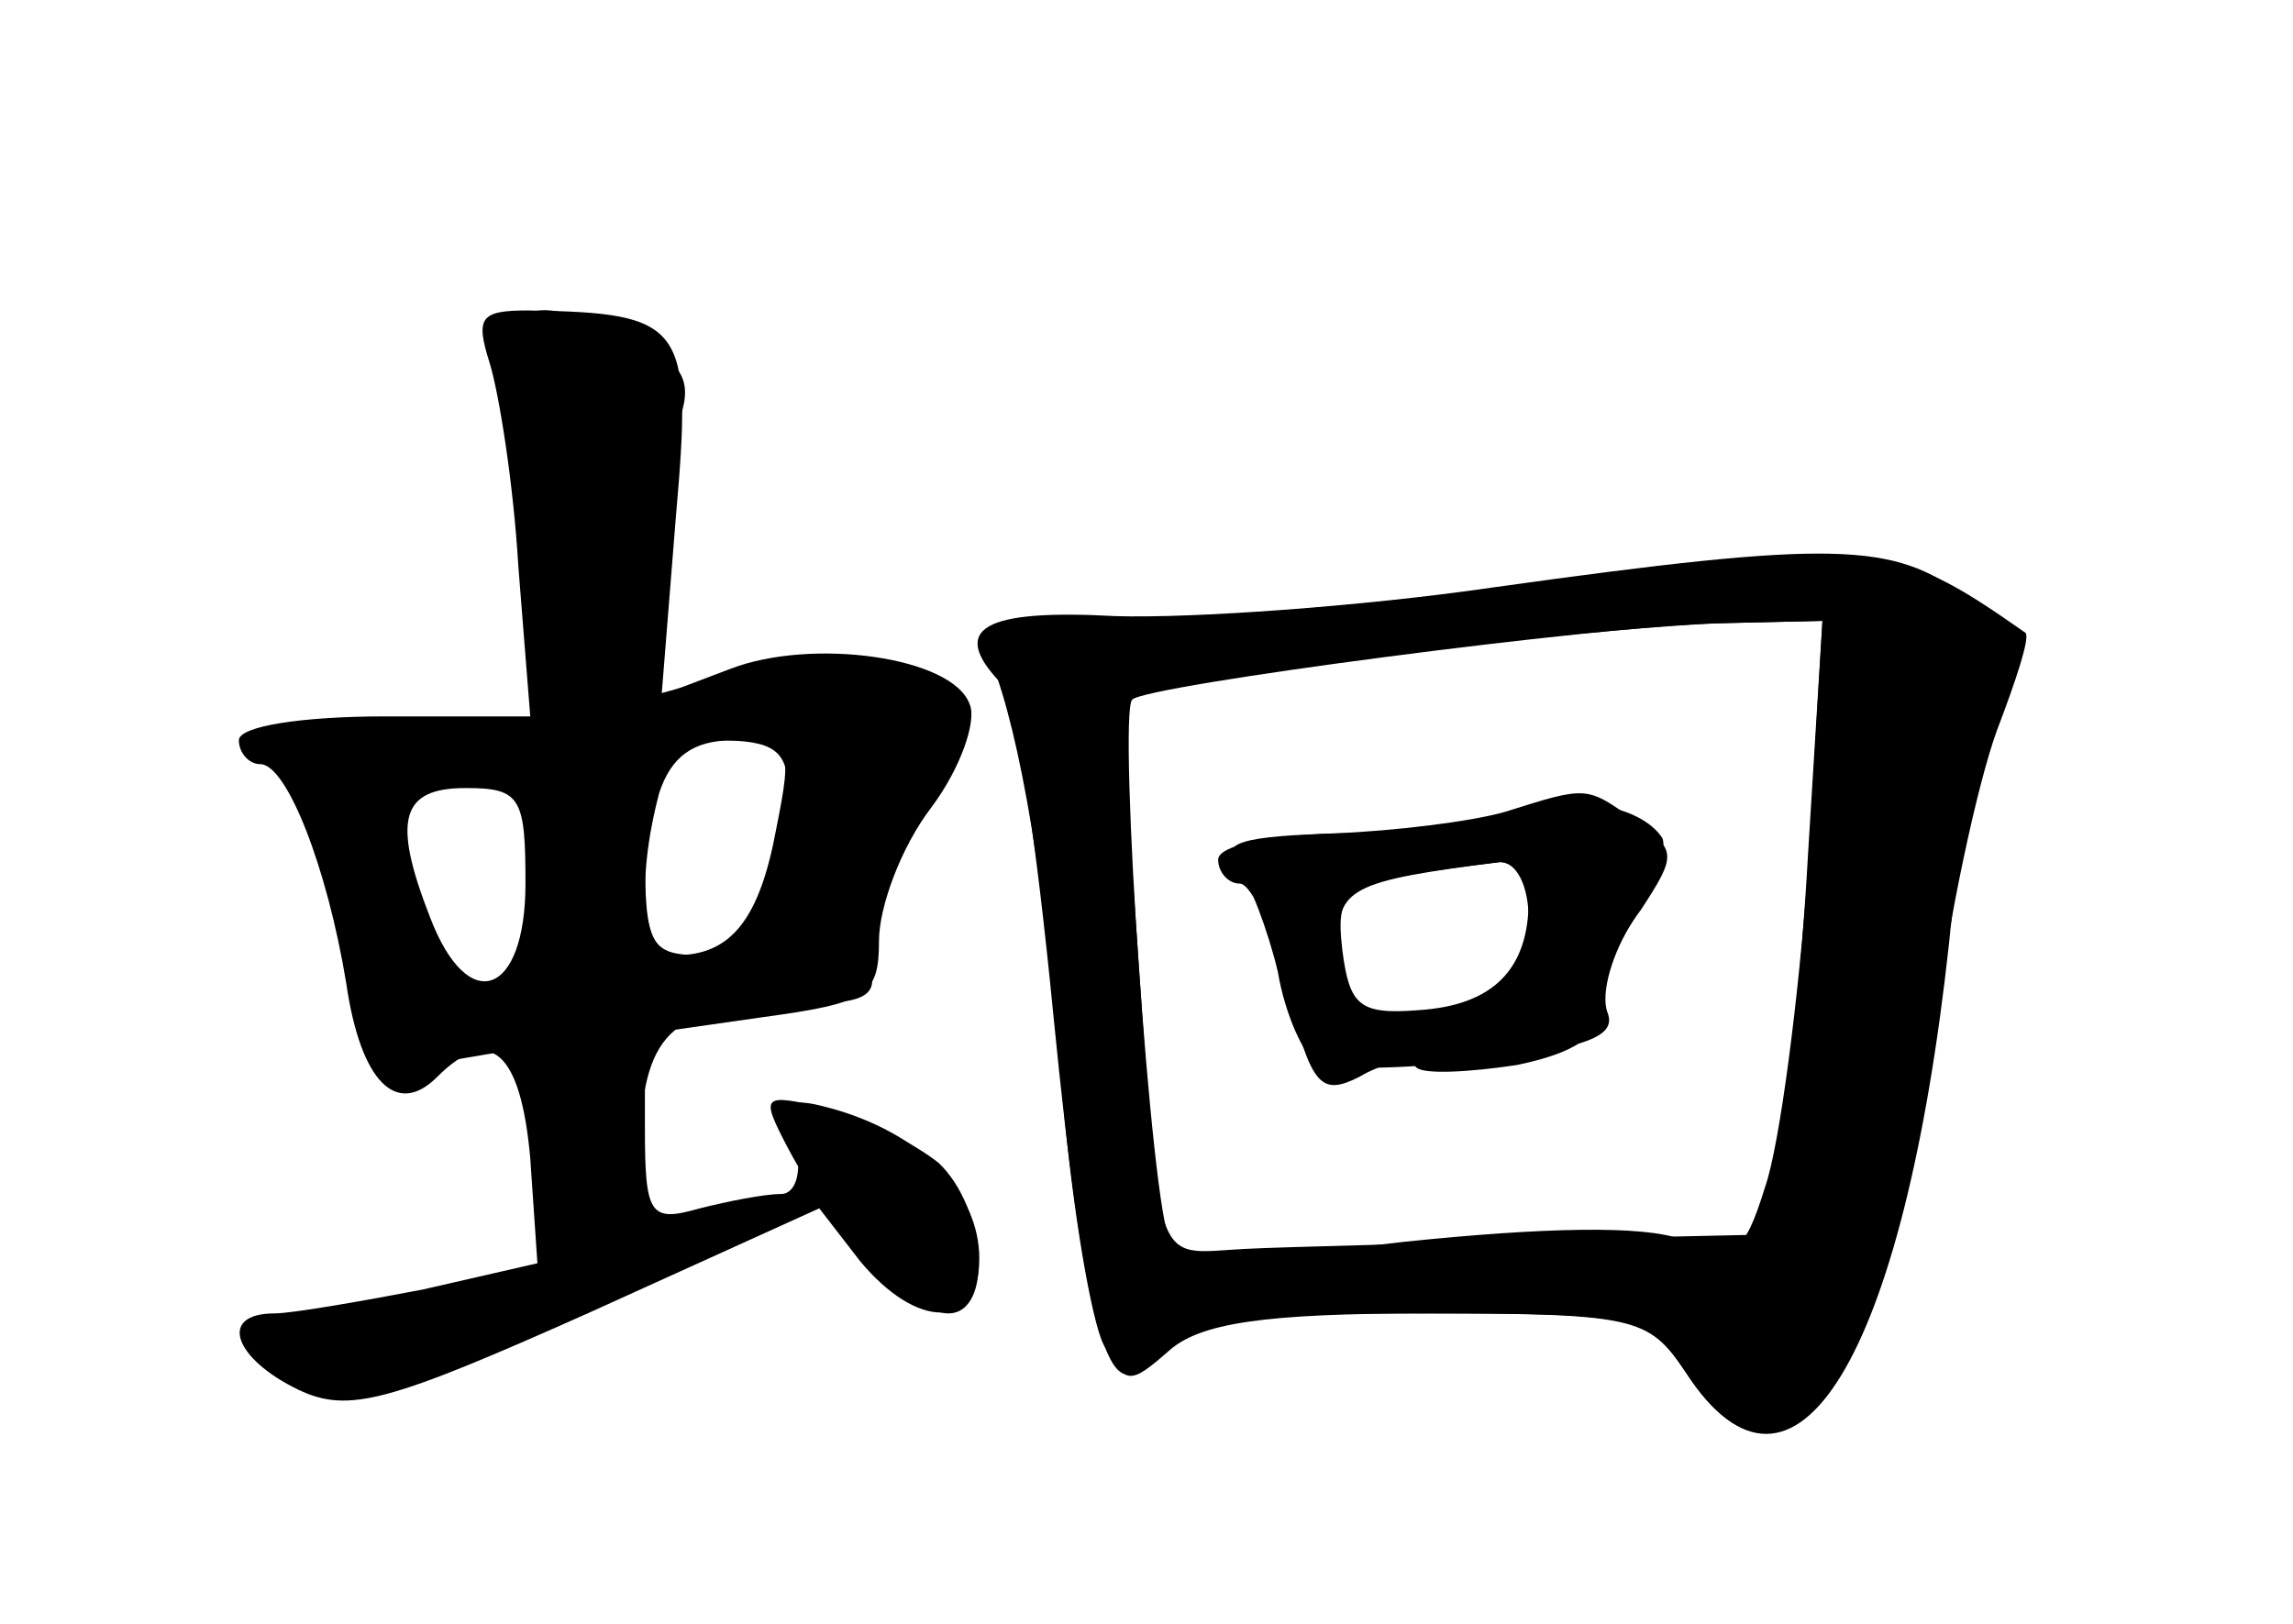 <?xml version="1.0" standalone="no"?>
<!DOCTYPE svg PUBLIC "-//W3C//DTD SVG 20010904//EN"
 "http://www.w3.org/TR/2001/REC-SVG-20010904/DTD/svg10.dtd">
<svg version="1.0" xmlns="http://www.w3.org/2000/svg"
 width="96pt" height="68pt" viewBox="0 0 96 68"
 preserveAspectRatio="xMidYMid meet">
<g transform="translate(0,68) scale(0.1,-0.1)" fill="#000000" stroke="none">
<g id="part-0" class="char-part">
  <path d="M205 528 c4 -13 10 -51 12 -85 l5 -63 -61 0 c-34 0 -61 -4 -61 -10 0
-5 4 -10 9 -10 11 0 28 -43 36 -92 6 -41 21 -56 38 -39 22 22 35 11 39 -34 l3
-44 -48 -11 c-26 -5 -55 -10 -62 -10 -24 0 -17 -19 10 -32 21 -10 38 -5 121
32 l97 44 17 -22 c24 -29 50 -29 50 1 0 27 -23 51 -59 62 -21 6 -23 5 -18 -14
3 -12 0 -21 -6 -21 -7 0 -22 -3 -34 -6 -21 -6 -23 -3 -23 34 l0 39 49 7 c44 6
49 9 49 32 0 14 9 39 22 56 12 16 19 36 16 43 -7 20 -66 28 -100 15 l-29 -11
6 75 c7 80 4 85 -62 86 -20 0 -22 -3 -16 -22z m120 -195 c-7 -38 -19 -53 -42
-53 -14 0 -17 30 -7 68 5 15 14 22 31 22 24 0 25 -2 18 -37z m-105 -23 c0 -47
-24 -56 -40 -14 -16 41 -12 54 15 54 23 0 25 -4 25 -40z"/>
  <path d="M625 434 c-55 -8 -126 -13 -158 -12 -55 3 -70 -5 -48 -28 6 -5 15
-67 22 -139 13 -132 24 -171 41 -141 7 13 29 16 108 16 95 0 100 -1 116 -25
45 -69 91 6 110 180 3 33 12 75 20 92 12 31 11 34 -13 53 -30 23 -55 24 -198
4z m132 -111 c-3 -54 -9 -112 -13 -129 l-6 -31 -91 -2 c-51 -2 -107 -3 -126
-4 -39 -2 -35 -12 -45 130 l-7 102 33 6 c59 10 172 22 217 24 l44 1 -6 -97z"/>
  <path d="M630 340 c-14 -4 -46 -8 -72 -9 -27 -1 -48 -5 -48 -11 0 -5 4 -10 9
-10 5 0 14 -20 20 -45 10 -40 14 -44 30 -36 10 6 21 8 24 4 3 -3 22 -2 42 1
24 5 35 12 35 24 0 10 7 28 17 41 15 23 15 25 -2 37 -21 15 -20 15 -55 4z m10
-37 c0 -29 -15 -44 -46 -46 -25 -2 -29 2 -32 25 -3 27 0 29 66 37 6 0 12 -7
12 -16z"/>
</g>
<g id="part-1" class="char-part">
  <path d="M218 498 c3 -29 7 -69 7 -88 l0 -35 -58 1 c-32 1 -56 -1 -55 -5 18
-33 29 -63 38 -98 10 -41 11 -42 45 -36 l35 6 0 -42 c0 -35 3 -42 18 -39 12 2
18 15 20 45 3 44 16 53 74 53 20 0 26 4 22 15 -3 8 4 35 16 61 16 32 19 49 12
56 -13 13 -57 15 -96 3 l-29 -8 6 49 c4 27 9 58 12 70 5 15 0 23 -20 32 -49
22 -55 17 -47 -40z m112 -150 c0 -47 -12 -68 -36 -68 -22 0 -24 4 -24 45 0 43
1 45 30 45 24 0 30 -4 30 -22z m-105 -39 c0 -37 -3 -44 -21 -47 -17 -2 -22 5
-31 42 -9 42 -9 45 11 49 36 7 41 2 41 -44z"/>
</g>
<g id="part-2" class="char-part">
  <path d="M330 199 c18 -34 51 -69 67 -69 19 0 16 44 -4 63 -10 8 -31 19 -47
23 -27 6 -28 6 -16 -17z"/>
</g>
<g id="part-3" class="char-part">
  <path d="M630 434 c-52 -7 -124 -13 -159 -13 -56 -1 -62 -3 -56 -18 12 -30 23
-94 30 -183 4 -47 12 -93 17 -103 9 -17 11 -17 27 -3 13 12 40 16 109 16 87 0
92 -1 108 -25 41 -63 84 -4 104 145 6 47 18 102 26 124 8 21 14 39 12 41 -57
40 -64 40 -218 19z m127 -117 c-4 -56 -12 -117 -18 -134 -9 -29 -13 -31 -35
-22 -16 6 -58 5 -116 -1 -66 -8 -93 -8 -98 0 -8 12 -22 221 -16 227 5 6 196
31 245 32 l44 1 -6 -103z"/>
</g>
<g id="part-4" class="char-part">
  <path d="M635 339 c-11 -4 -44 -8 -74 -8 -41 -1 -51 -4 -43 -13 5 -7 13 -28
17 -45 3 -18 11 -35 16 -38 5 -3 35 -3 68 1 45 5 58 10 54 20 -3 8 2 25 11 39
9 14 14 29 12 34 -9 14 -39 19 -61 10z m5 -44 c0 -17 -8 -29 -24 -37 -33 -14
-56 -4 -56 26 0 24 5 27 68 35 7 0 12 -10 12 -24z"/>
</g>
</g>
</svg>